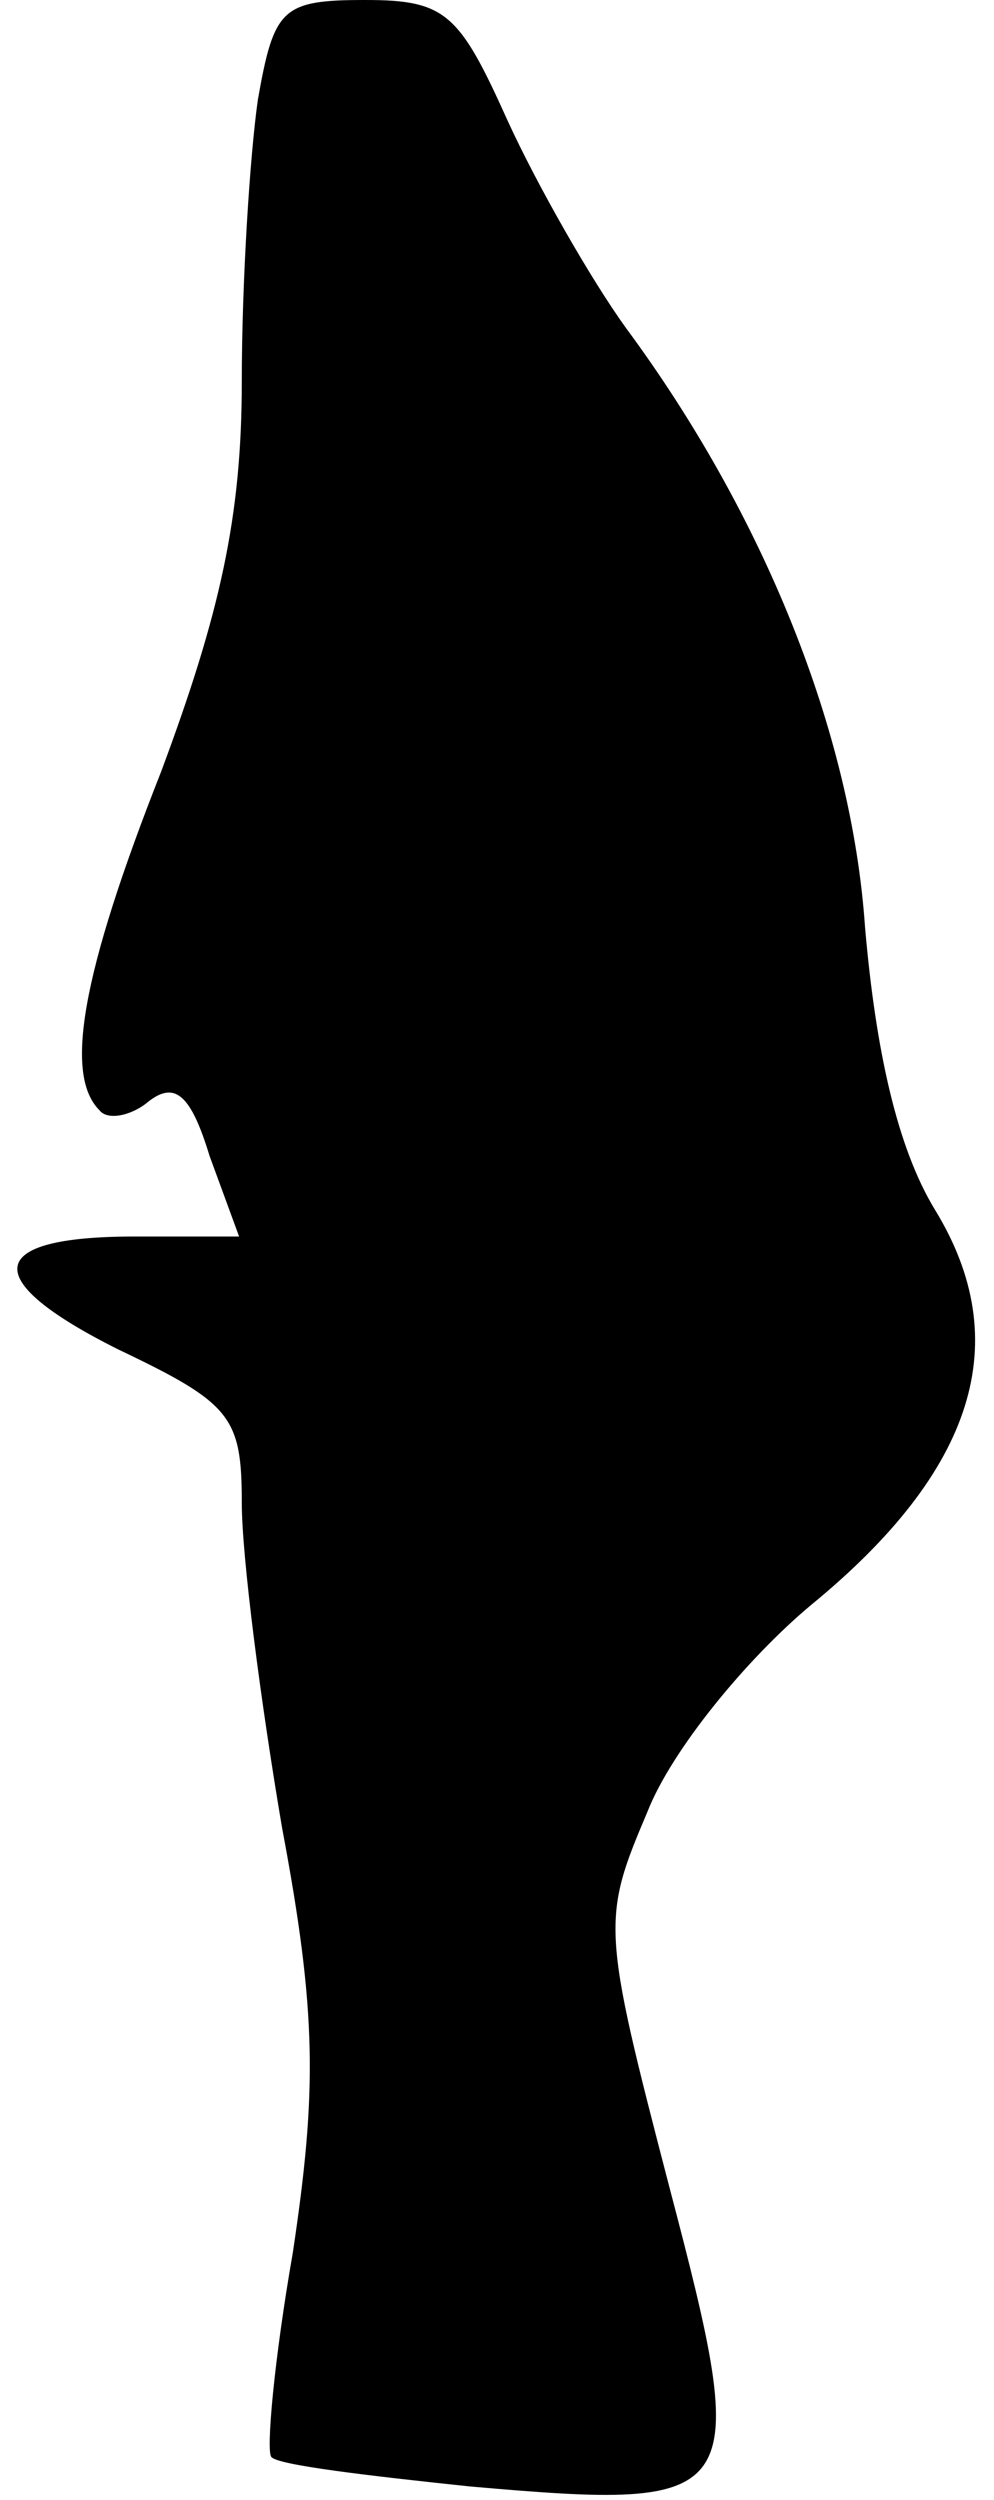 <?xml version="1.0" standalone="no"?>
<!DOCTYPE svg PUBLIC "-//W3C//DTD SVG 20010904//EN"
 "http://www.w3.org/TR/2001/REC-SVG-20010904/DTD/svg10.dtd">
<svg version="1.0" xmlns="http://www.w3.org/2000/svg"
 width="37pt" height="93pt" viewBox="0 0 37 93"
 preserveAspectRatio="xMidYMid meet">
<g transform="translate(0,93) scale(0.1,-0.1)"
fill="#000000" stroke="none">
<path fill="#000000" stroke="none" d="M96 893 c-3 -21 -6 -68 -6 -105 0 -50
-8 -86 -30 -145 -30 -76 -36 -113 -23 -126 3 -4 12 -2 18 3 10 8 16 3 23 -20
l11 -30 -39 0 c-56 0 -58 -16 -6 -42 42 -20 46 -25 46 -57 0 -20 7 -74 15
-121 13 -69 13 -98 4 -158 -7 -40 -10 -74 -8 -76 2 -3 36 -7 74 -11 103 -9
105 -6 74 112 -25 96 -25 99 -8 139 9 23 37 57 61 77 61 50 76 98 46 147 -14
23 -22 59 -26 105 -5 73 -38 154 -89 223 -13 18 -33 53 -44 77 -18 40 -23 45
-53 45 -31 0 -34 -3 -40 -37z"/>
</g>
</svg>
